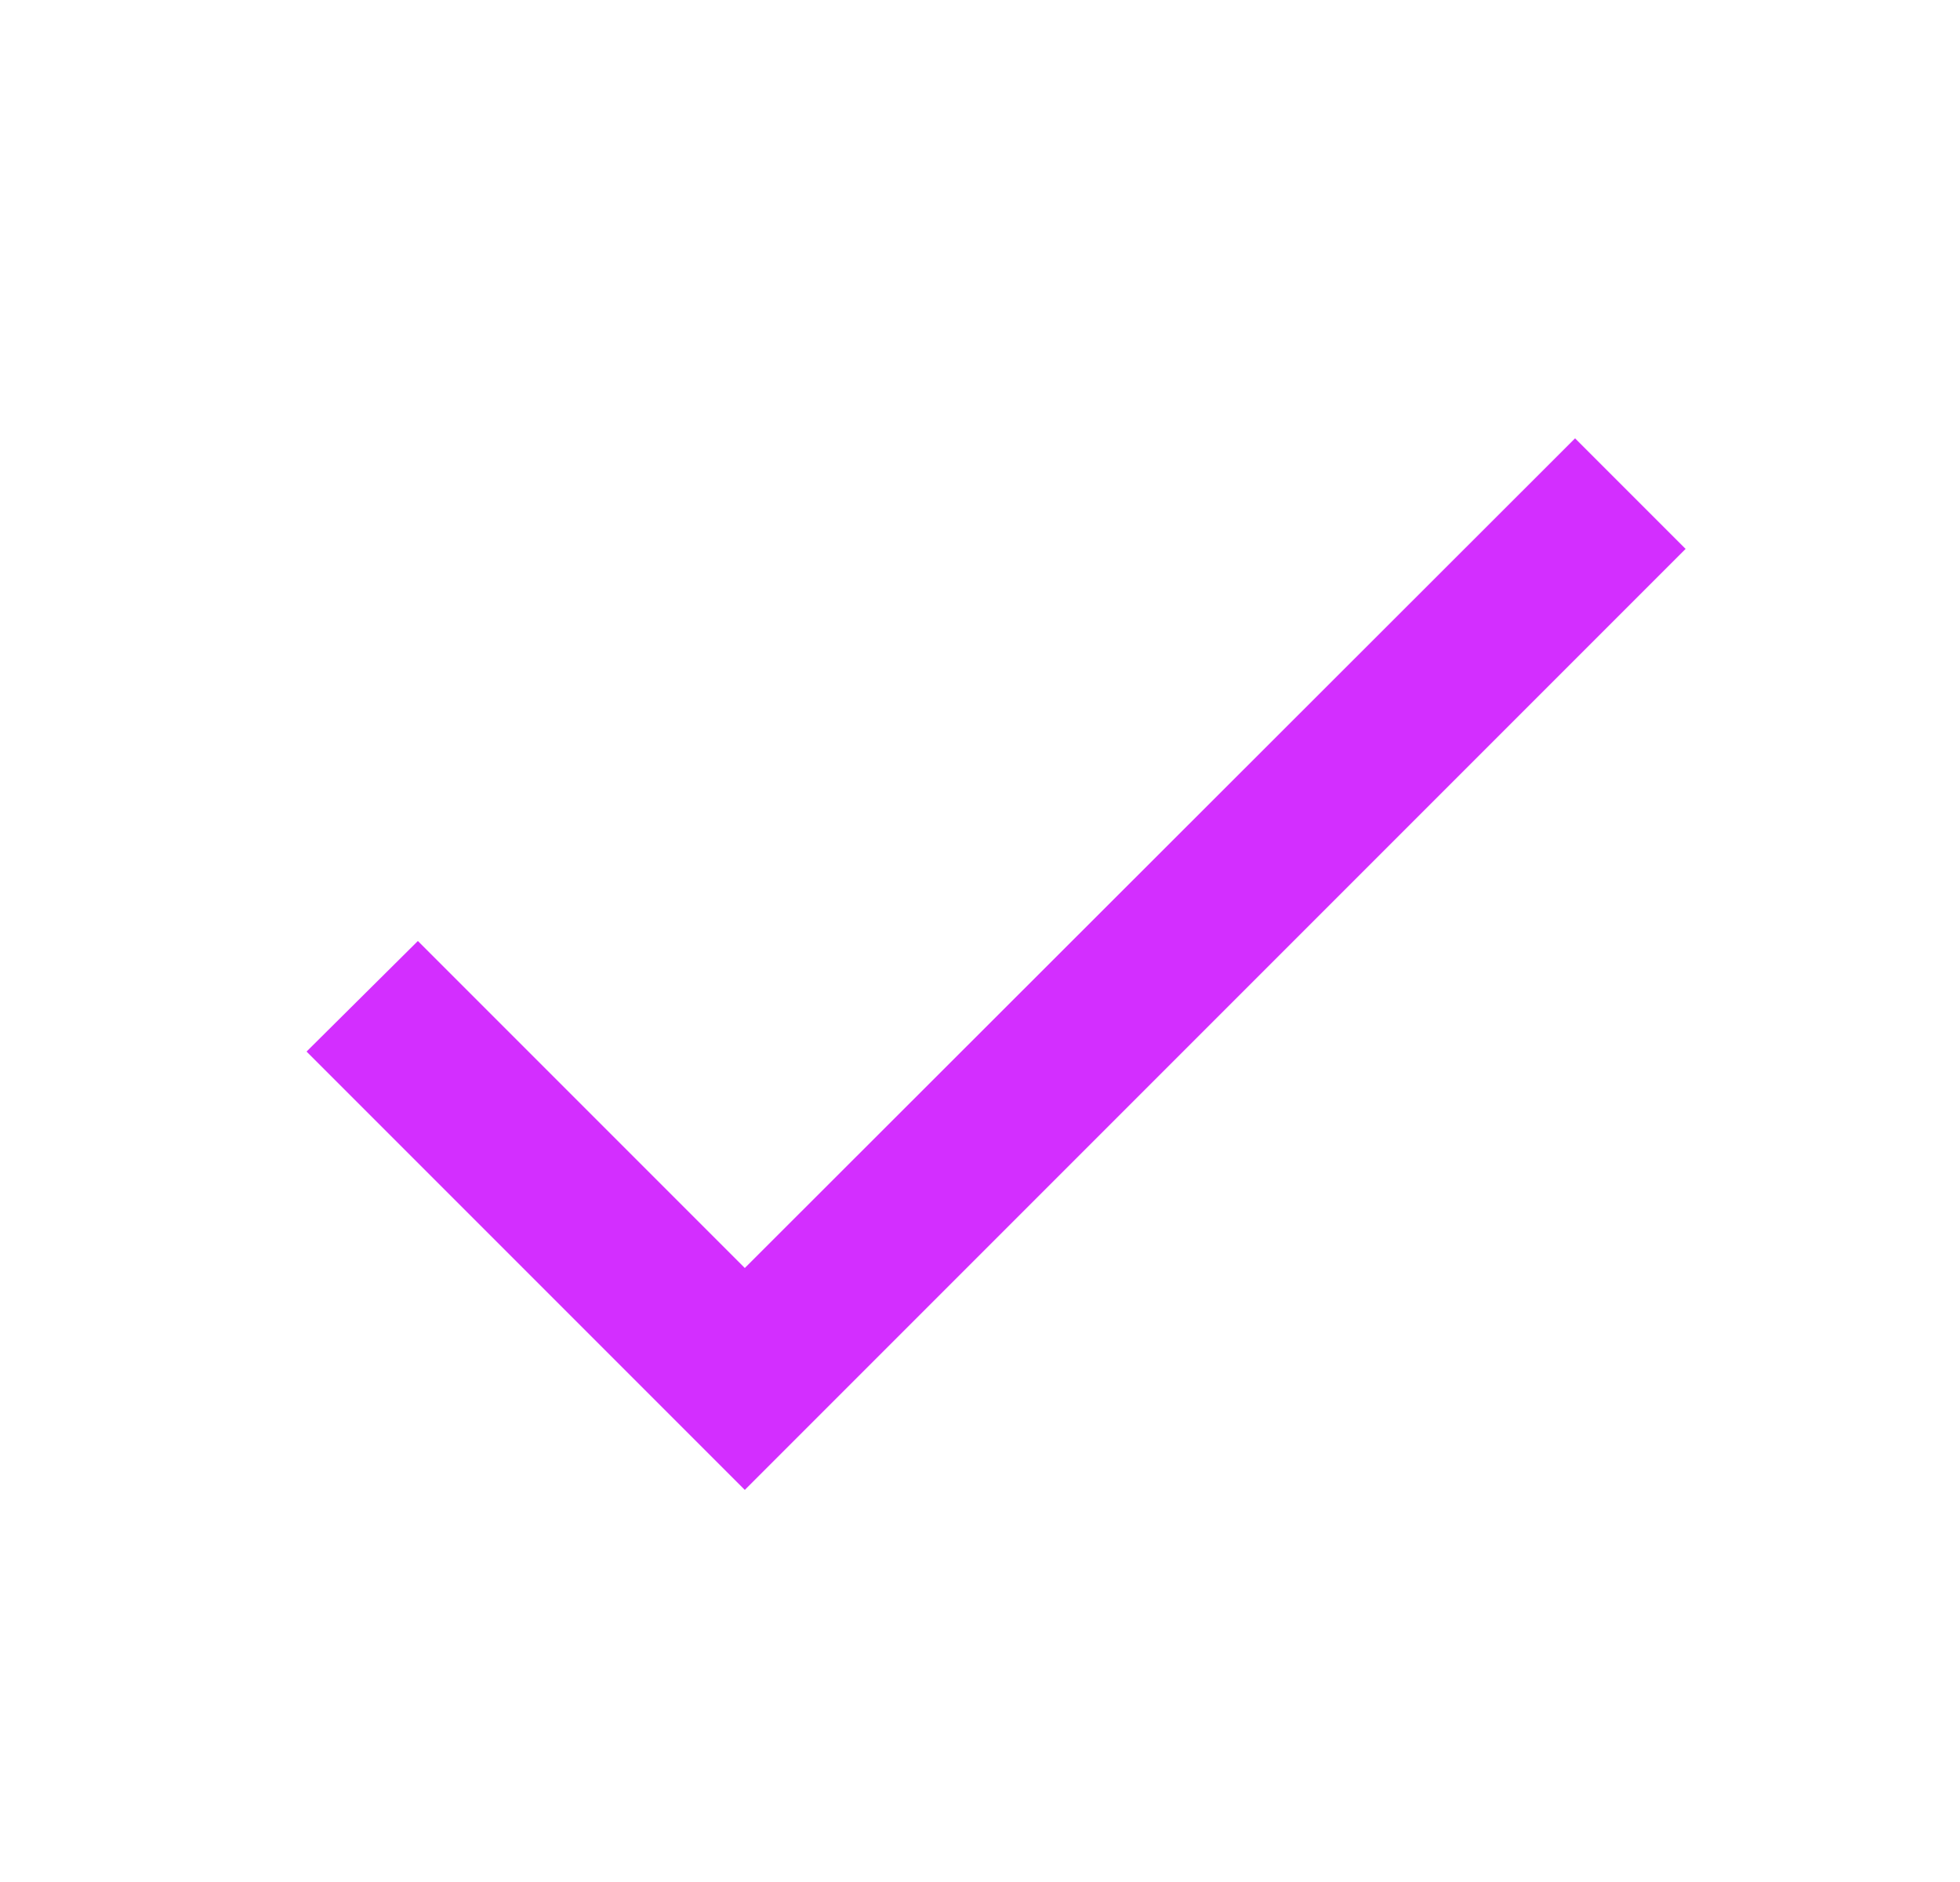 <svg width="25" height="24" viewBox="0 0 25 24" fill="none" xmlns="http://www.w3.org/2000/svg">
<g clip-path="url(#clip0_225_416)">
<path d="M9.5 16.17L5.33 12L3.91 13.41L9.5 19L21.5 7L20.09 5.59L9.5 16.17Z" fill="#D32EFF"/>
</g>
<defs>
<clipPath id="clip0_225_416">
<rect width="24" height="24" fill="white" transform="translate(0.5)"/>
</clipPath>
</defs>
</svg>
